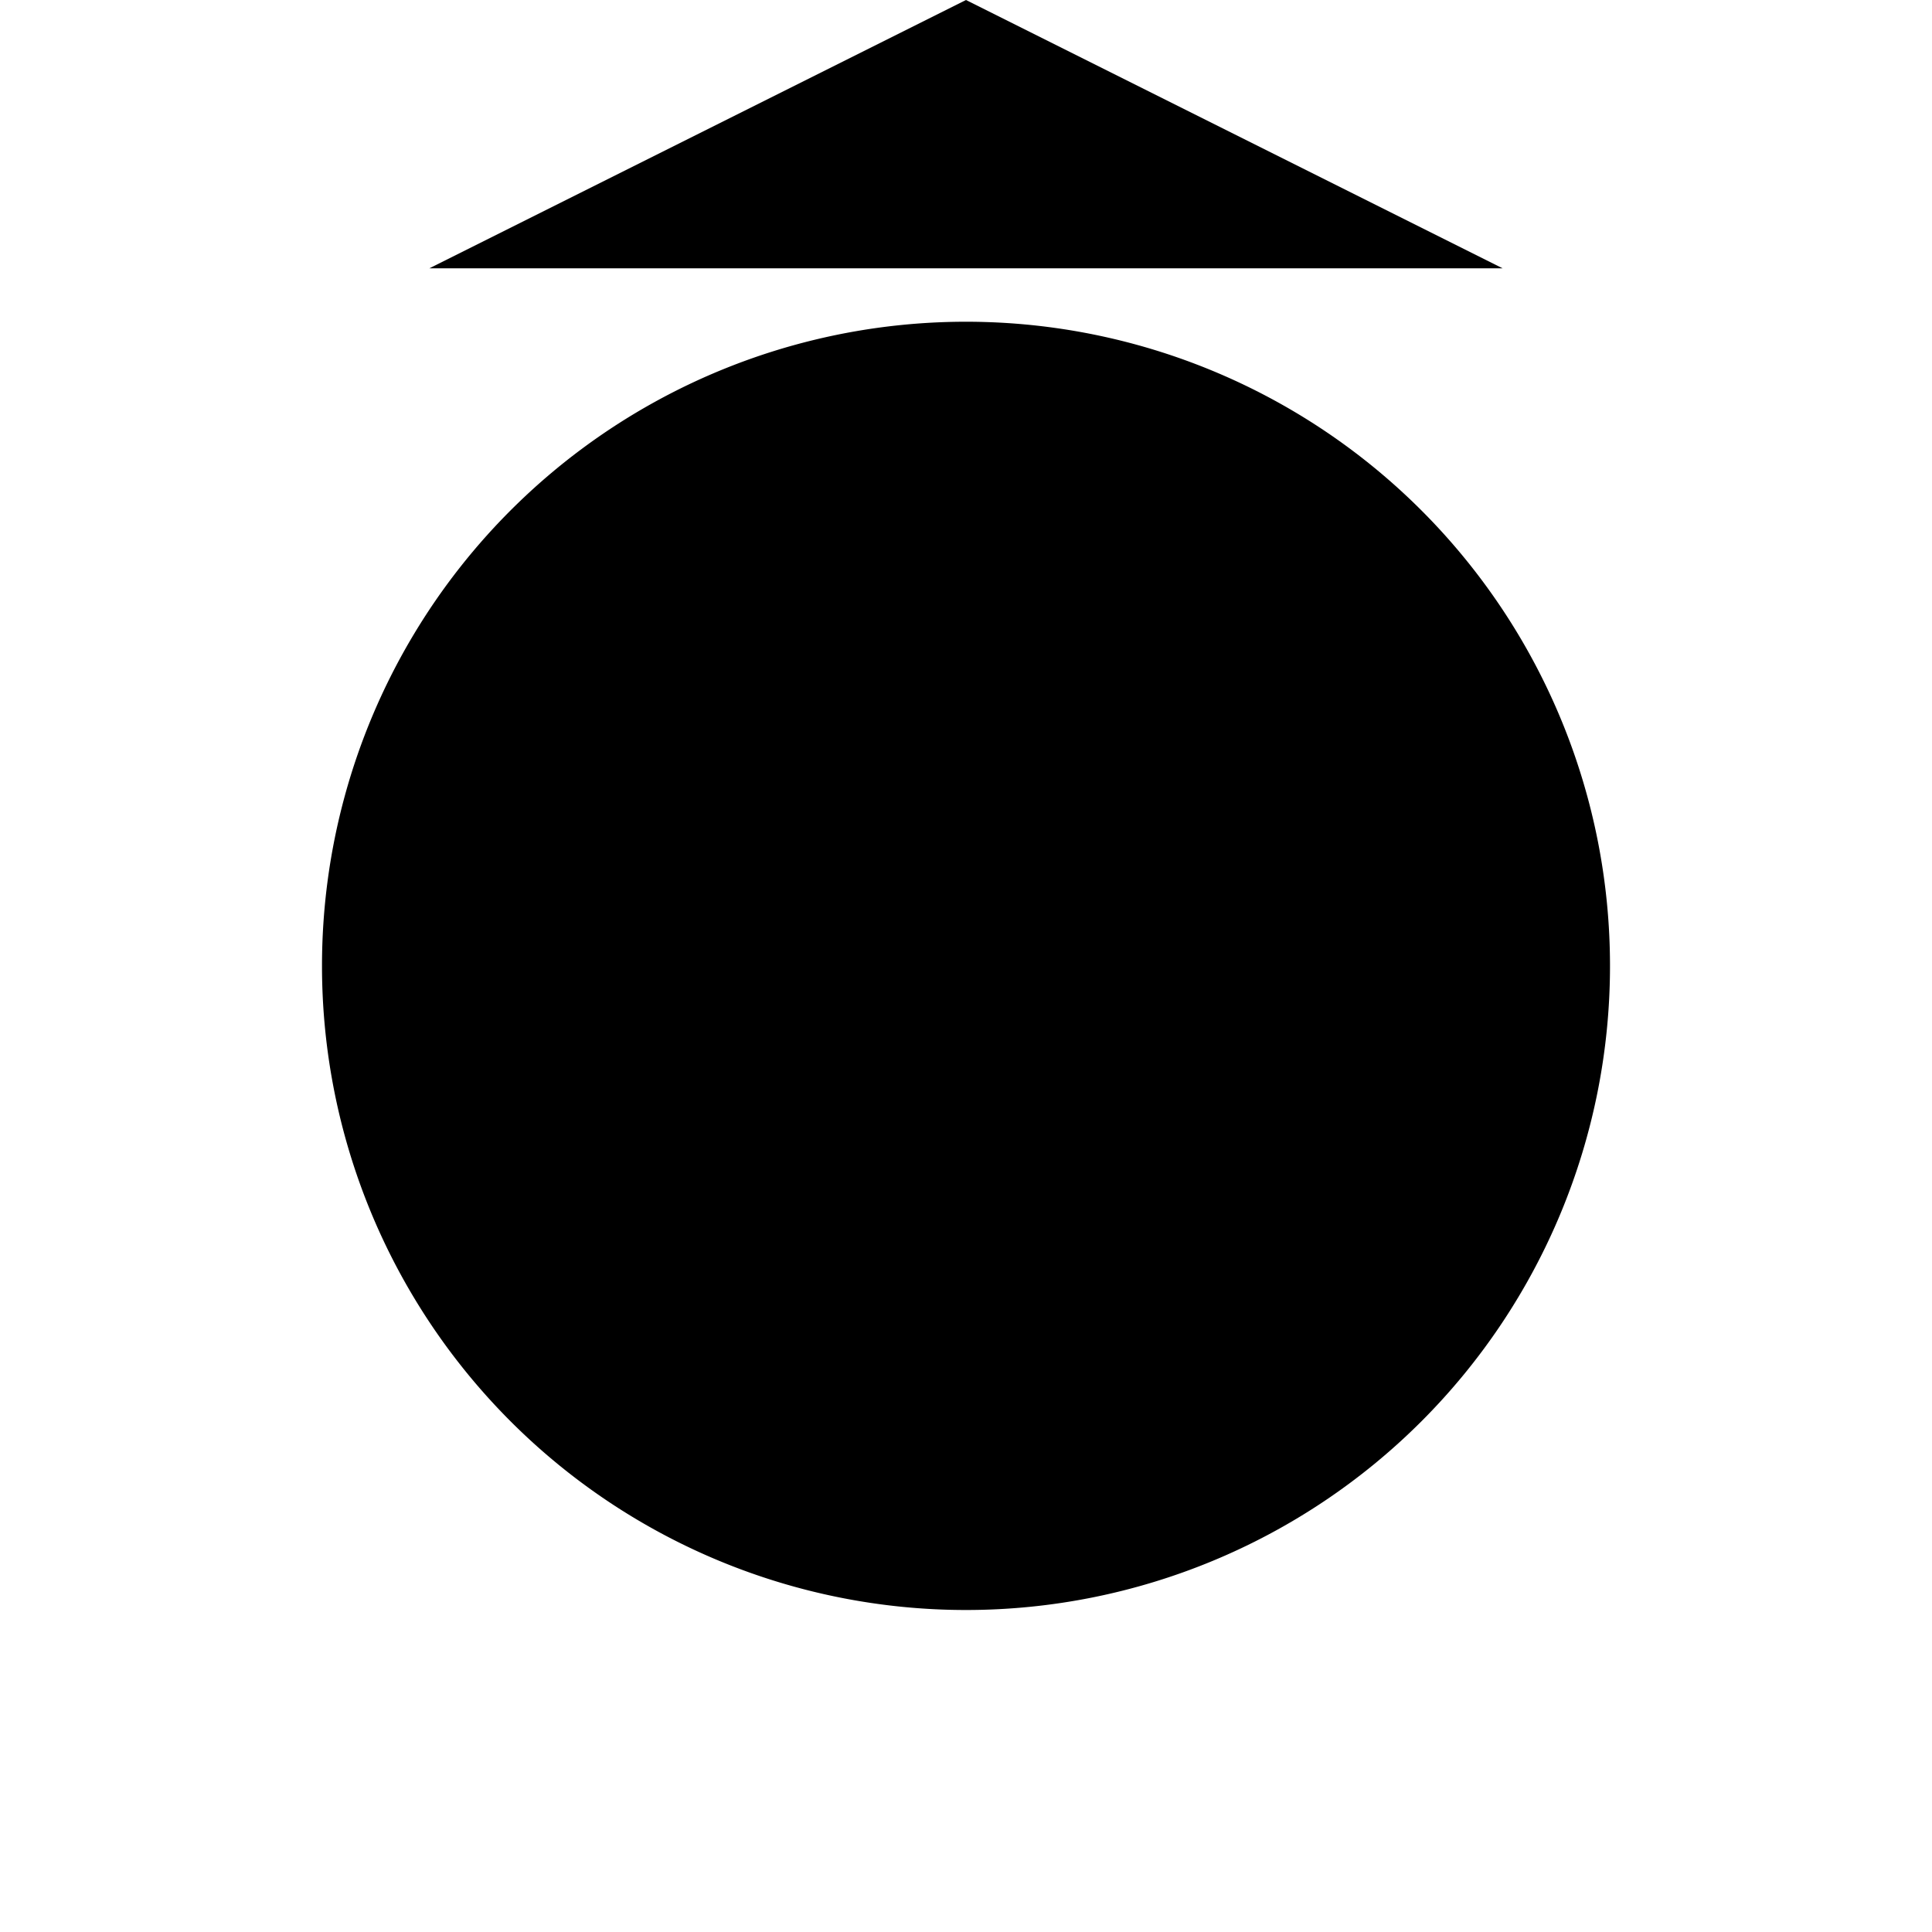 <?xml version="1.0" encoding="UTF-8" standalone="no"?>
<!-- Created with Inkscape (http://www.inkscape.org/) -->

<svg
   xmlns:dc="http://purl.org/dc/elements/1.1/"
   xmlns:cc="http://creativecommons.org/ns#"
   xmlns:rdf="http://www.w3.org/1999/02/22-rdf-syntax-ns#"
   xmlns:svg="http://www.w3.org/2000/svg"
   xmlns="http://www.w3.org/2000/svg"
   version="1.1"
   width="36"
   height="36"
   id="svg2">
  <defs
     id="defs4" />
  <path
     d="M 18,0 8,5 28,5 18,0 z m 0.344,6 A 12,12 0 0 0 6,18 12,12 0 0 0 30,18 12,12 0 0 0 18.344,6 z"
     id="path3022"
     style="fill:#000000;fill-opacity:1;stroke:none" />
</svg>
